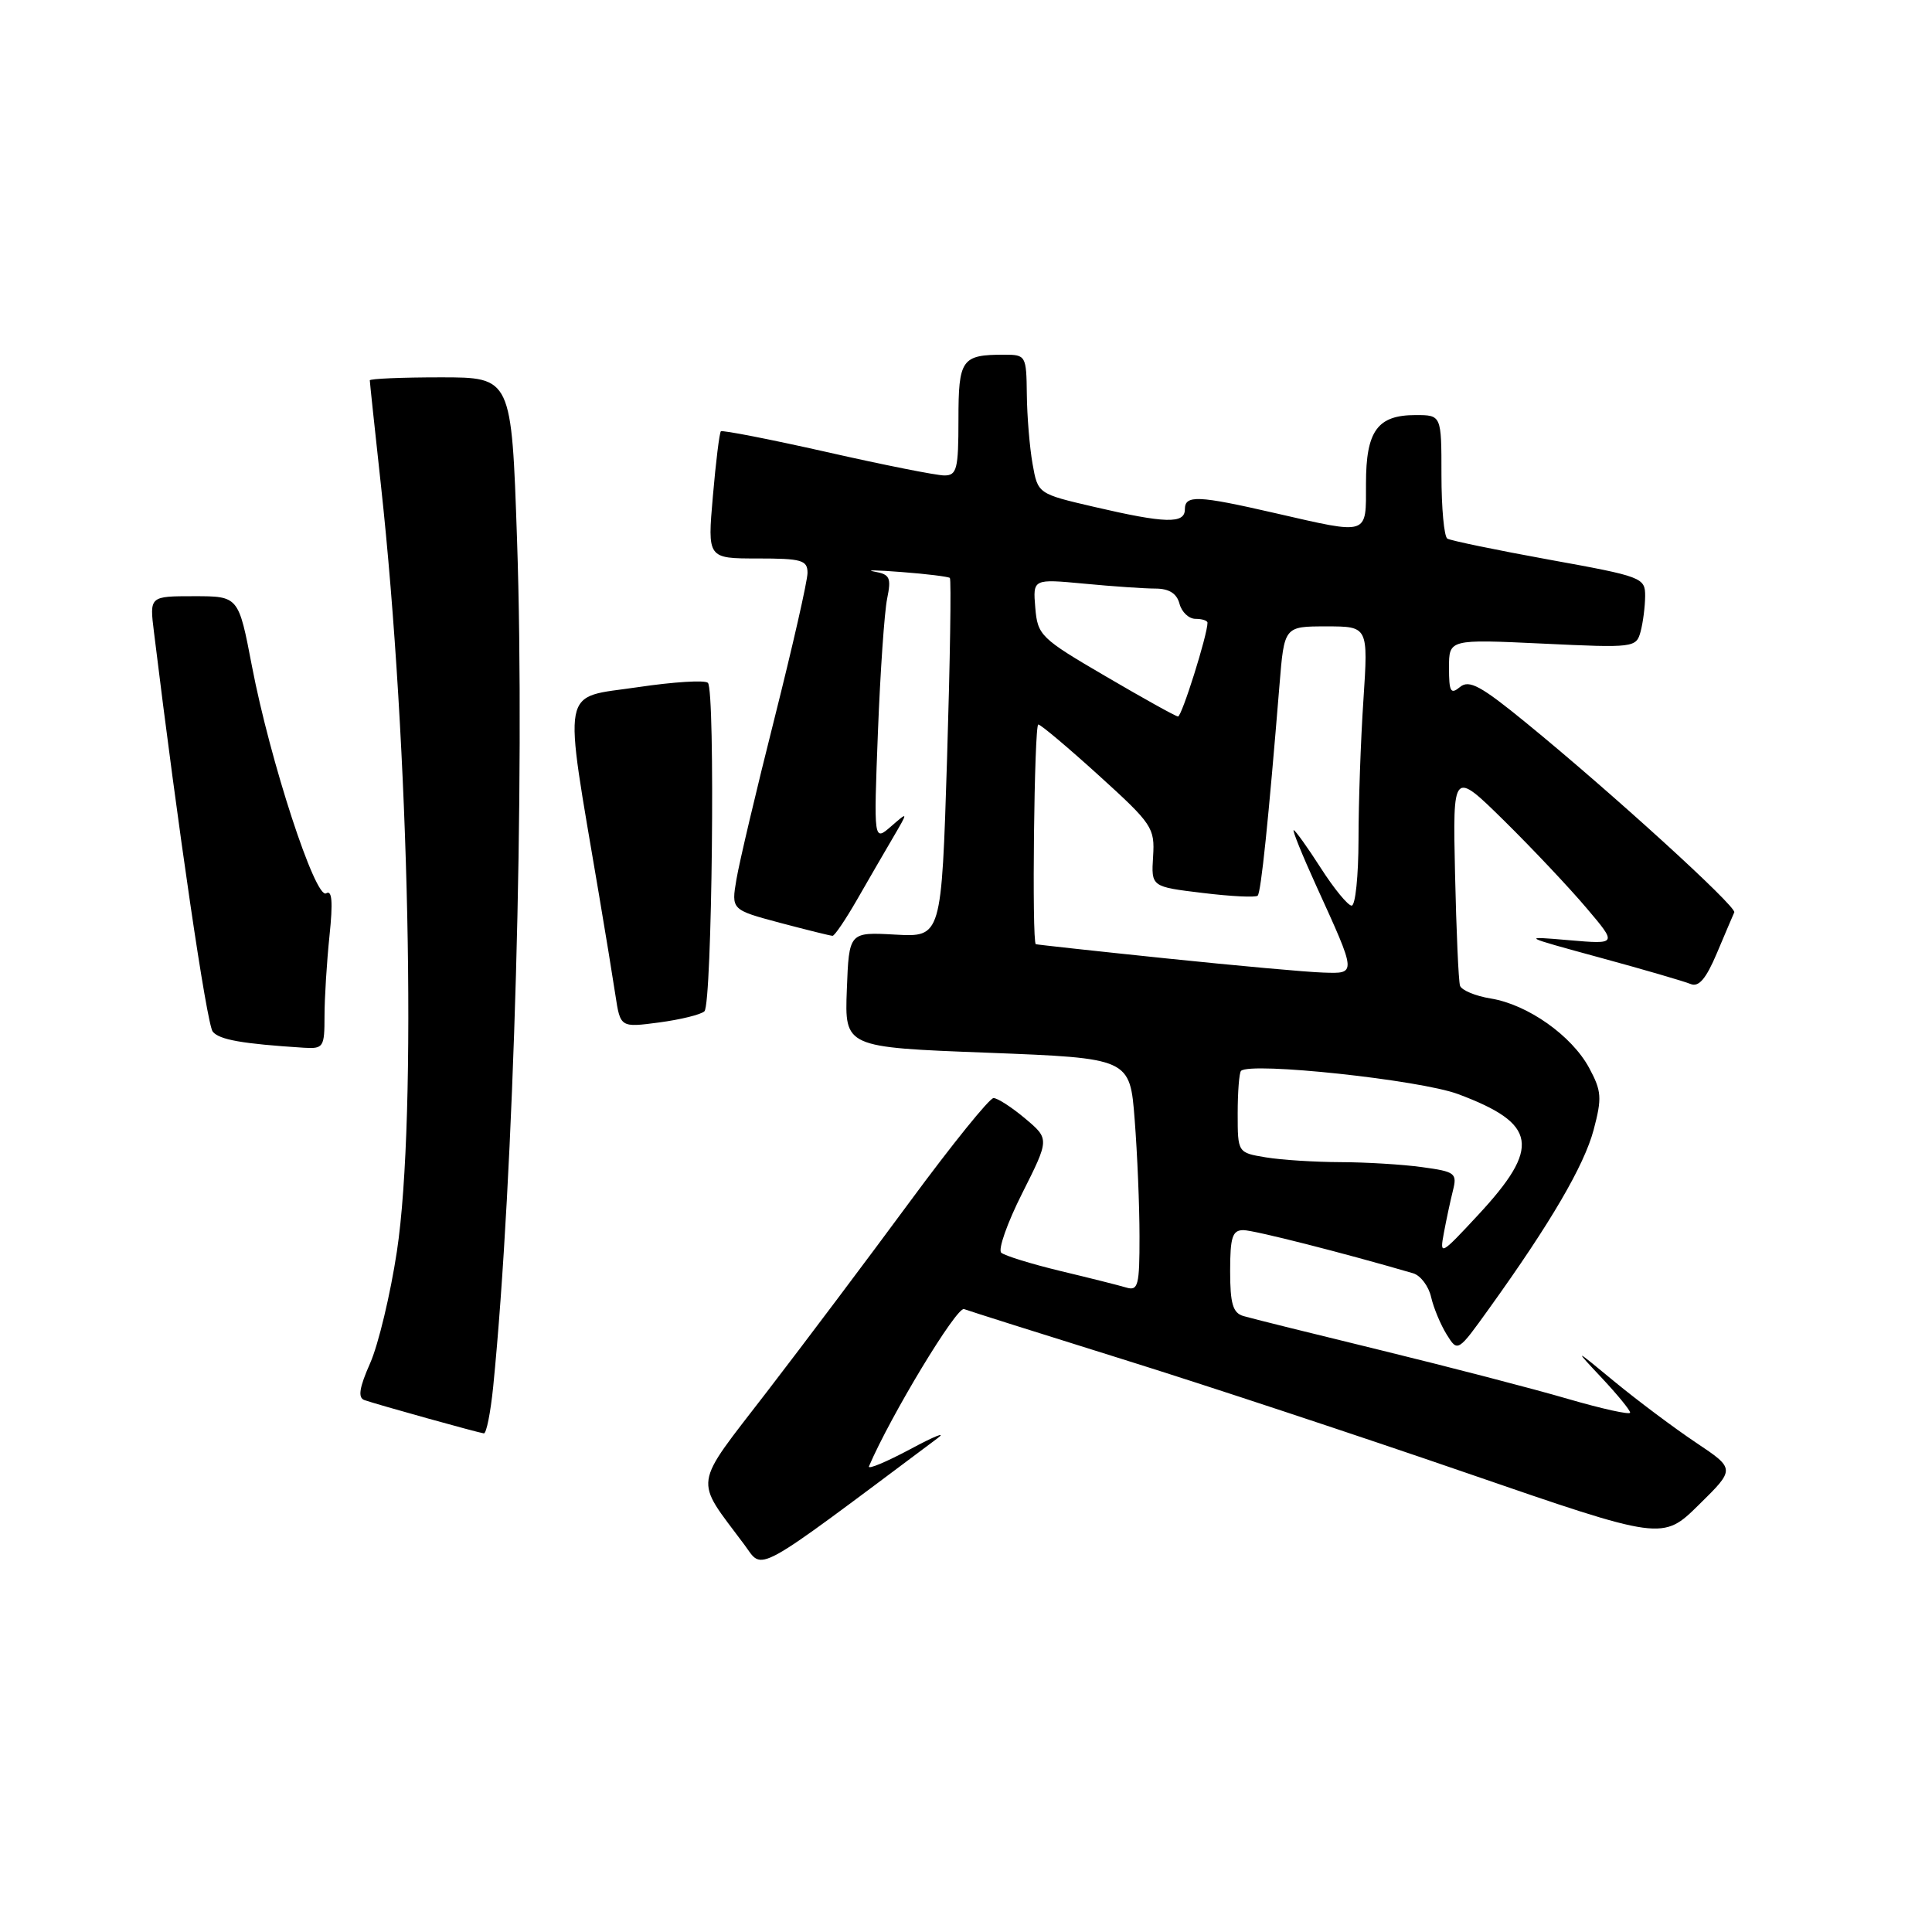 <?xml version="1.0" encoding="UTF-8" standalone="no"?>
<!DOCTYPE svg PUBLIC "-//W3C//DTD SVG 1.1//EN" "http://www.w3.org/Graphics/SVG/1.1/DTD/svg11.dtd" >
<svg xmlns="http://www.w3.org/2000/svg" xmlns:xlink="http://www.w3.org/1999/xlink" version="1.1" viewBox="0 0 256 256">
 <g >
 <path fill="currentColor"
d=" M 124.22 190.58 C 125.48 189.64 123.86 190.28 120.64 192.01 C 117.42 193.73 114.95 194.76 115.14 194.30 C 118.02 187.57 126.77 173.10 127.74 173.46 C 128.43 173.72 137.88 176.71 148.74 180.10 C 159.61 183.49 180.16 190.29 194.40 195.20 C 220.30 204.13 220.30 204.13 225.12 199.38 C 229.94 194.64 229.94 194.64 224.72 191.15 C 221.85 189.23 217.03 185.62 214.00 183.13 C 208.50 178.59 208.50 178.59 212.25 182.59 C 214.31 184.79 216.00 186.85 216.00 187.18 C 216.00 187.50 212.29 186.68 207.75 185.36 C 203.21 184.03 192.07 181.14 183.00 178.92 C 173.93 176.71 165.71 174.67 164.75 174.38 C 163.36 173.97 163.00 172.74 163.00 168.43 C 163.00 163.92 163.30 163.00 164.75 163.00 C 166.16 163.00 178.10 166.04 187.26 168.72 C 188.23 169.01 189.30 170.42 189.63 171.87 C 189.96 173.32 190.90 175.55 191.70 176.84 C 193.16 179.18 193.16 179.18 197.35 173.34 C 205.47 162.04 209.90 154.45 211.16 149.73 C 212.29 145.48 212.22 144.57 210.58 141.52 C 208.27 137.23 202.44 133.11 197.55 132.31 C 195.50 131.98 193.66 131.21 193.46 130.61 C 193.26 130.00 192.97 123.32 192.80 115.77 C 192.50 102.05 192.50 102.05 199.33 108.77 C 203.08 112.47 207.98 117.67 210.22 120.32 C 214.30 125.13 214.30 125.13 207.90 124.58 C 201.55 124.03 201.59 124.05 212.00 126.89 C 217.78 128.46 223.18 130.04 224.00 130.38 C 225.09 130.84 226.05 129.72 227.50 126.29 C 228.60 123.69 229.63 121.26 229.80 120.89 C 230.13 120.13 213.51 105.00 202.21 95.77 C 196.23 90.88 194.67 90.03 193.46 91.03 C 192.22 92.06 192.00 91.67 192.00 88.47 C 192.00 84.70 192.00 84.70 204.40 85.28 C 216.54 85.86 216.81 85.82 217.39 83.68 C 217.71 82.48 217.98 80.37 217.99 78.98 C 218.00 76.54 217.60 76.39 205.28 74.16 C 198.29 72.89 192.21 71.63 191.78 71.37 C 191.35 71.10 191.00 67.31 191.00 62.94 C 191.00 55.00 191.00 55.00 187.57 55.00 C 182.52 55.00 181.00 57.09 181.00 64.07 C 181.00 71.02 181.49 70.86 169.00 68.00 C 158.68 65.63 157.00 65.56 157.00 67.50 C 157.00 69.43 154.41 69.36 145.01 67.17 C 137.52 65.43 137.52 65.43 136.82 61.47 C 136.43 59.28 136.09 55.14 136.06 52.25 C 136.00 47.13 135.93 47.00 133.08 47.00 C 127.41 47.00 127.00 47.58 127.00 55.61 C 127.00 62.16 126.79 63.00 125.13 63.00 C 124.10 63.00 117.09 61.61 109.56 59.90 C 102.02 58.20 95.70 56.97 95.52 57.15 C 95.33 57.34 94.85 61.21 94.46 65.75 C 93.74 74.00 93.74 74.00 100.37 74.00 C 106.23 74.00 107.00 74.22 107.00 75.91 C 107.00 76.96 105.03 85.62 102.63 95.16 C 100.22 104.70 97.95 114.31 97.58 116.53 C 96.90 120.55 96.90 120.55 103.36 122.28 C 106.92 123.22 110.05 124.00 110.32 124.00 C 110.59 124.00 112.04 121.86 113.54 119.25 C 115.04 116.64 117.19 112.92 118.32 111.00 C 120.37 107.50 120.37 107.50 118.07 109.50 C 115.77 111.50 115.77 111.50 116.33 97.00 C 116.64 89.03 117.19 81.07 117.55 79.33 C 118.12 76.54 117.92 76.10 115.85 75.74 C 114.56 75.51 116.20 75.54 119.50 75.80 C 122.80 76.05 125.66 76.41 125.86 76.58 C 126.06 76.75 125.89 87.53 125.49 100.54 C 124.75 124.18 124.75 124.18 118.62 123.84 C 112.50 123.50 112.50 123.50 112.21 131.13 C 111.92 138.77 111.92 138.77 130.82 139.49 C 149.72 140.22 149.72 140.22 150.35 148.36 C 150.70 152.84 150.99 159.79 150.99 163.82 C 151.00 170.32 150.81 171.08 149.25 170.61 C 148.29 170.32 144.35 169.33 140.50 168.41 C 136.65 167.48 133.13 166.39 132.67 165.99 C 132.22 165.58 133.47 162.03 135.46 158.09 C 139.06 150.92 139.06 150.92 135.84 148.21 C 134.07 146.72 132.18 145.50 131.65 145.50 C 131.11 145.50 126.14 151.66 120.59 159.19 C 115.04 166.72 106.50 178.08 101.62 184.42 C 91.69 197.33 91.93 195.68 98.63 204.68 C 101.20 208.14 99.44 209.11 124.22 190.58 Z  M 65.35 183.75 C 68.10 156.20 69.59 103.17 68.51 71.51 C 67.78 50.00 67.78 50.00 58.39 50.00 C 53.23 50.00 49.00 50.18 49.00 50.40 C 49.00 50.63 49.66 56.81 50.46 64.15 C 54.26 98.89 55.29 148.01 52.59 165.82 C 51.73 171.50 50.14 178.15 49.05 180.62 C 47.60 183.89 47.40 185.21 48.29 185.52 C 49.97 186.11 63.36 189.84 64.11 189.93 C 64.45 189.97 65.00 187.19 65.35 183.75 Z  M 43.00 134.65 C 43.00 132.25 43.30 127.46 43.66 123.99 C 44.13 119.51 44.00 117.88 43.22 118.37 C 41.80 119.24 35.79 100.84 33.38 88.25 C 31.61 79.00 31.61 79.00 25.71 79.00 C 19.81 79.00 19.81 79.00 20.40 83.75 C 23.60 109.92 27.40 135.73 28.19 136.70 C 29.06 137.77 32.07 138.31 40.25 138.83 C 42.86 138.99 43.00 138.77 43.00 134.65 Z  M 93.34 134.00 C 94.36 133.05 94.80 91.48 93.80 90.48 C 93.42 90.09 89.26 90.35 84.55 91.05 C 74.17 92.59 74.60 90.28 79.36 118.50 C 80.20 123.45 81.18 129.45 81.54 131.83 C 82.20 136.16 82.20 136.16 87.35 135.48 C 90.18 135.10 92.88 134.44 93.34 134.00 Z  M 191.32 163.37 C 191.64 161.64 192.18 159.12 192.52 157.76 C 193.10 155.45 192.83 155.25 188.43 154.65 C 185.84 154.29 180.97 154.00 177.61 153.99 C 174.25 153.98 169.81 153.70 167.75 153.36 C 164.00 152.74 164.00 152.74 164.00 147.54 C 164.00 144.67 164.20 142.14 164.44 141.90 C 165.65 140.68 188.18 143.09 193.22 144.98 C 203.70 148.90 204.21 152.00 195.85 161.00 C 190.87 166.36 190.75 166.42 191.32 163.37 Z  M 154.50 126.99 C 145.15 126.02 137.39 125.17 137.25 125.11 C 136.71 124.87 137.04 96.00 137.58 96.00 C 137.90 96.00 141.51 99.04 145.60 102.75 C 152.70 109.19 153.03 109.69 152.79 113.50 C 152.54 117.50 152.54 117.50 159.36 118.32 C 163.12 118.78 166.40 118.94 166.65 118.68 C 167.09 118.24 168.07 108.79 169.54 90.75 C 170.17 83.00 170.17 83.00 175.74 83.00 C 181.30 83.00 181.30 83.00 180.66 92.75 C 180.30 98.11 180.01 106.44 180.01 111.25 C 180.00 116.06 179.60 120.00 179.10 120.00 C 178.61 120.00 176.76 117.75 175.00 115.00 C 173.24 112.25 171.62 110.00 171.42 110.00 C 171.22 110.00 172.57 113.34 174.43 117.42 C 179.79 129.19 179.78 129.02 175.32 128.87 C 173.22 128.81 163.85 127.96 154.50 126.99 Z  M 146.50 89.61 C 137.87 84.57 137.49 84.19 137.18 80.52 C 136.86 76.70 136.86 76.70 143.68 77.34 C 147.43 77.70 151.69 77.99 153.13 77.99 C 154.92 78.00 155.93 78.64 156.29 80.00 C 156.58 81.10 157.53 82.00 158.41 82.00 C 159.28 82.00 160.00 82.23 160.00 82.52 C 160.00 84.12 156.58 94.99 156.09 94.94 C 155.76 94.91 151.45 92.51 146.50 89.61 Z "/>
</g>
</svg>